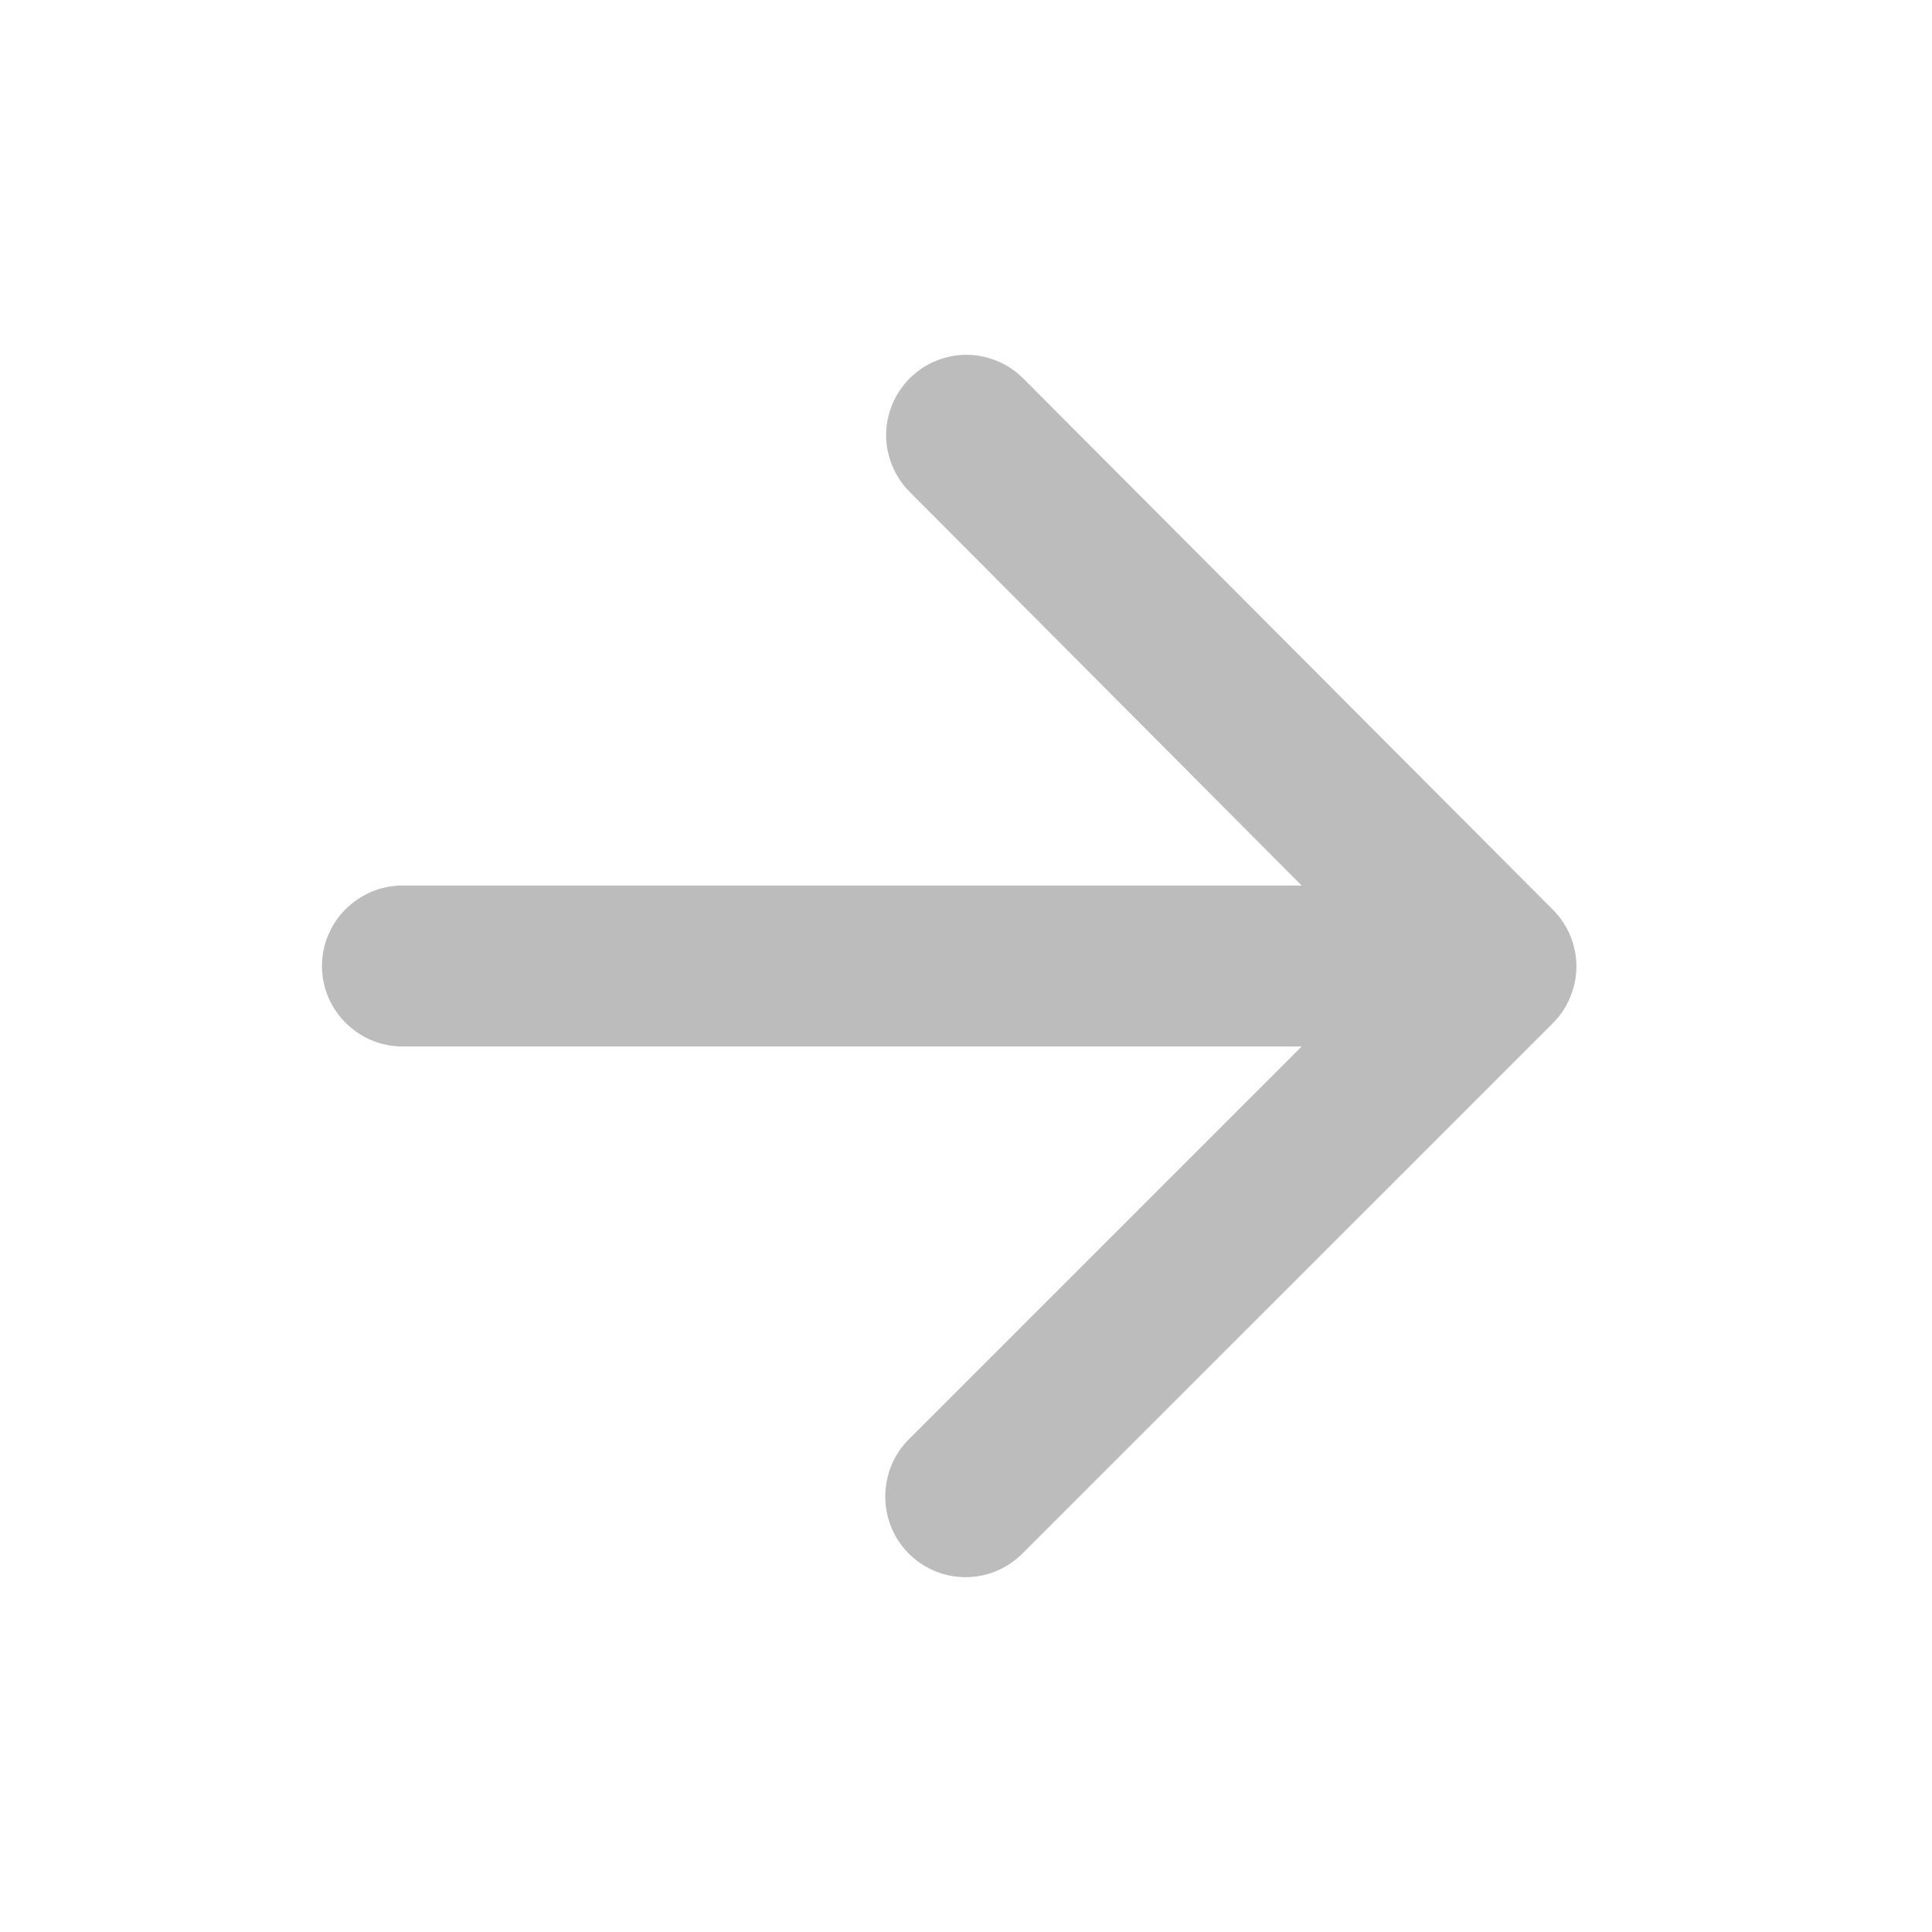 <svg width="20" height="20" viewBox="0 0 20 20" fill="none" xmlns="http://www.w3.org/2000/svg">
<path d="M4.167 10.833H13.475L9.408 14.9C9.083 15.225 9.083 15.758 9.408 16.083C9.733 16.408 10.258 16.408 10.583 16.083L16.075 10.592C16.152 10.515 16.214 10.423 16.255 10.322C16.297 10.221 16.319 10.113 16.319 10.004C16.319 9.895 16.297 9.787 16.255 9.686C16.214 9.585 16.152 9.494 16.075 9.417L10.592 3.917C10.514 3.84 10.423 3.778 10.322 3.737C10.221 3.695 10.113 3.673 10.004 3.673C9.895 3.673 9.787 3.695 9.686 3.737C9.585 3.778 9.494 3.84 9.417 3.917C9.34 3.994 9.278 4.085 9.237 4.186C9.195 4.287 9.173 4.395 9.173 4.504C9.173 4.613 9.195 4.721 9.237 4.822C9.278 4.923 9.34 5.015 9.417 5.092L13.475 9.167H4.167C3.708 9.167 3.333 9.542 3.333 10C3.333 10.458 3.708 10.833 4.167 10.833Z" fill="#BCBCBC"/>
</svg>
